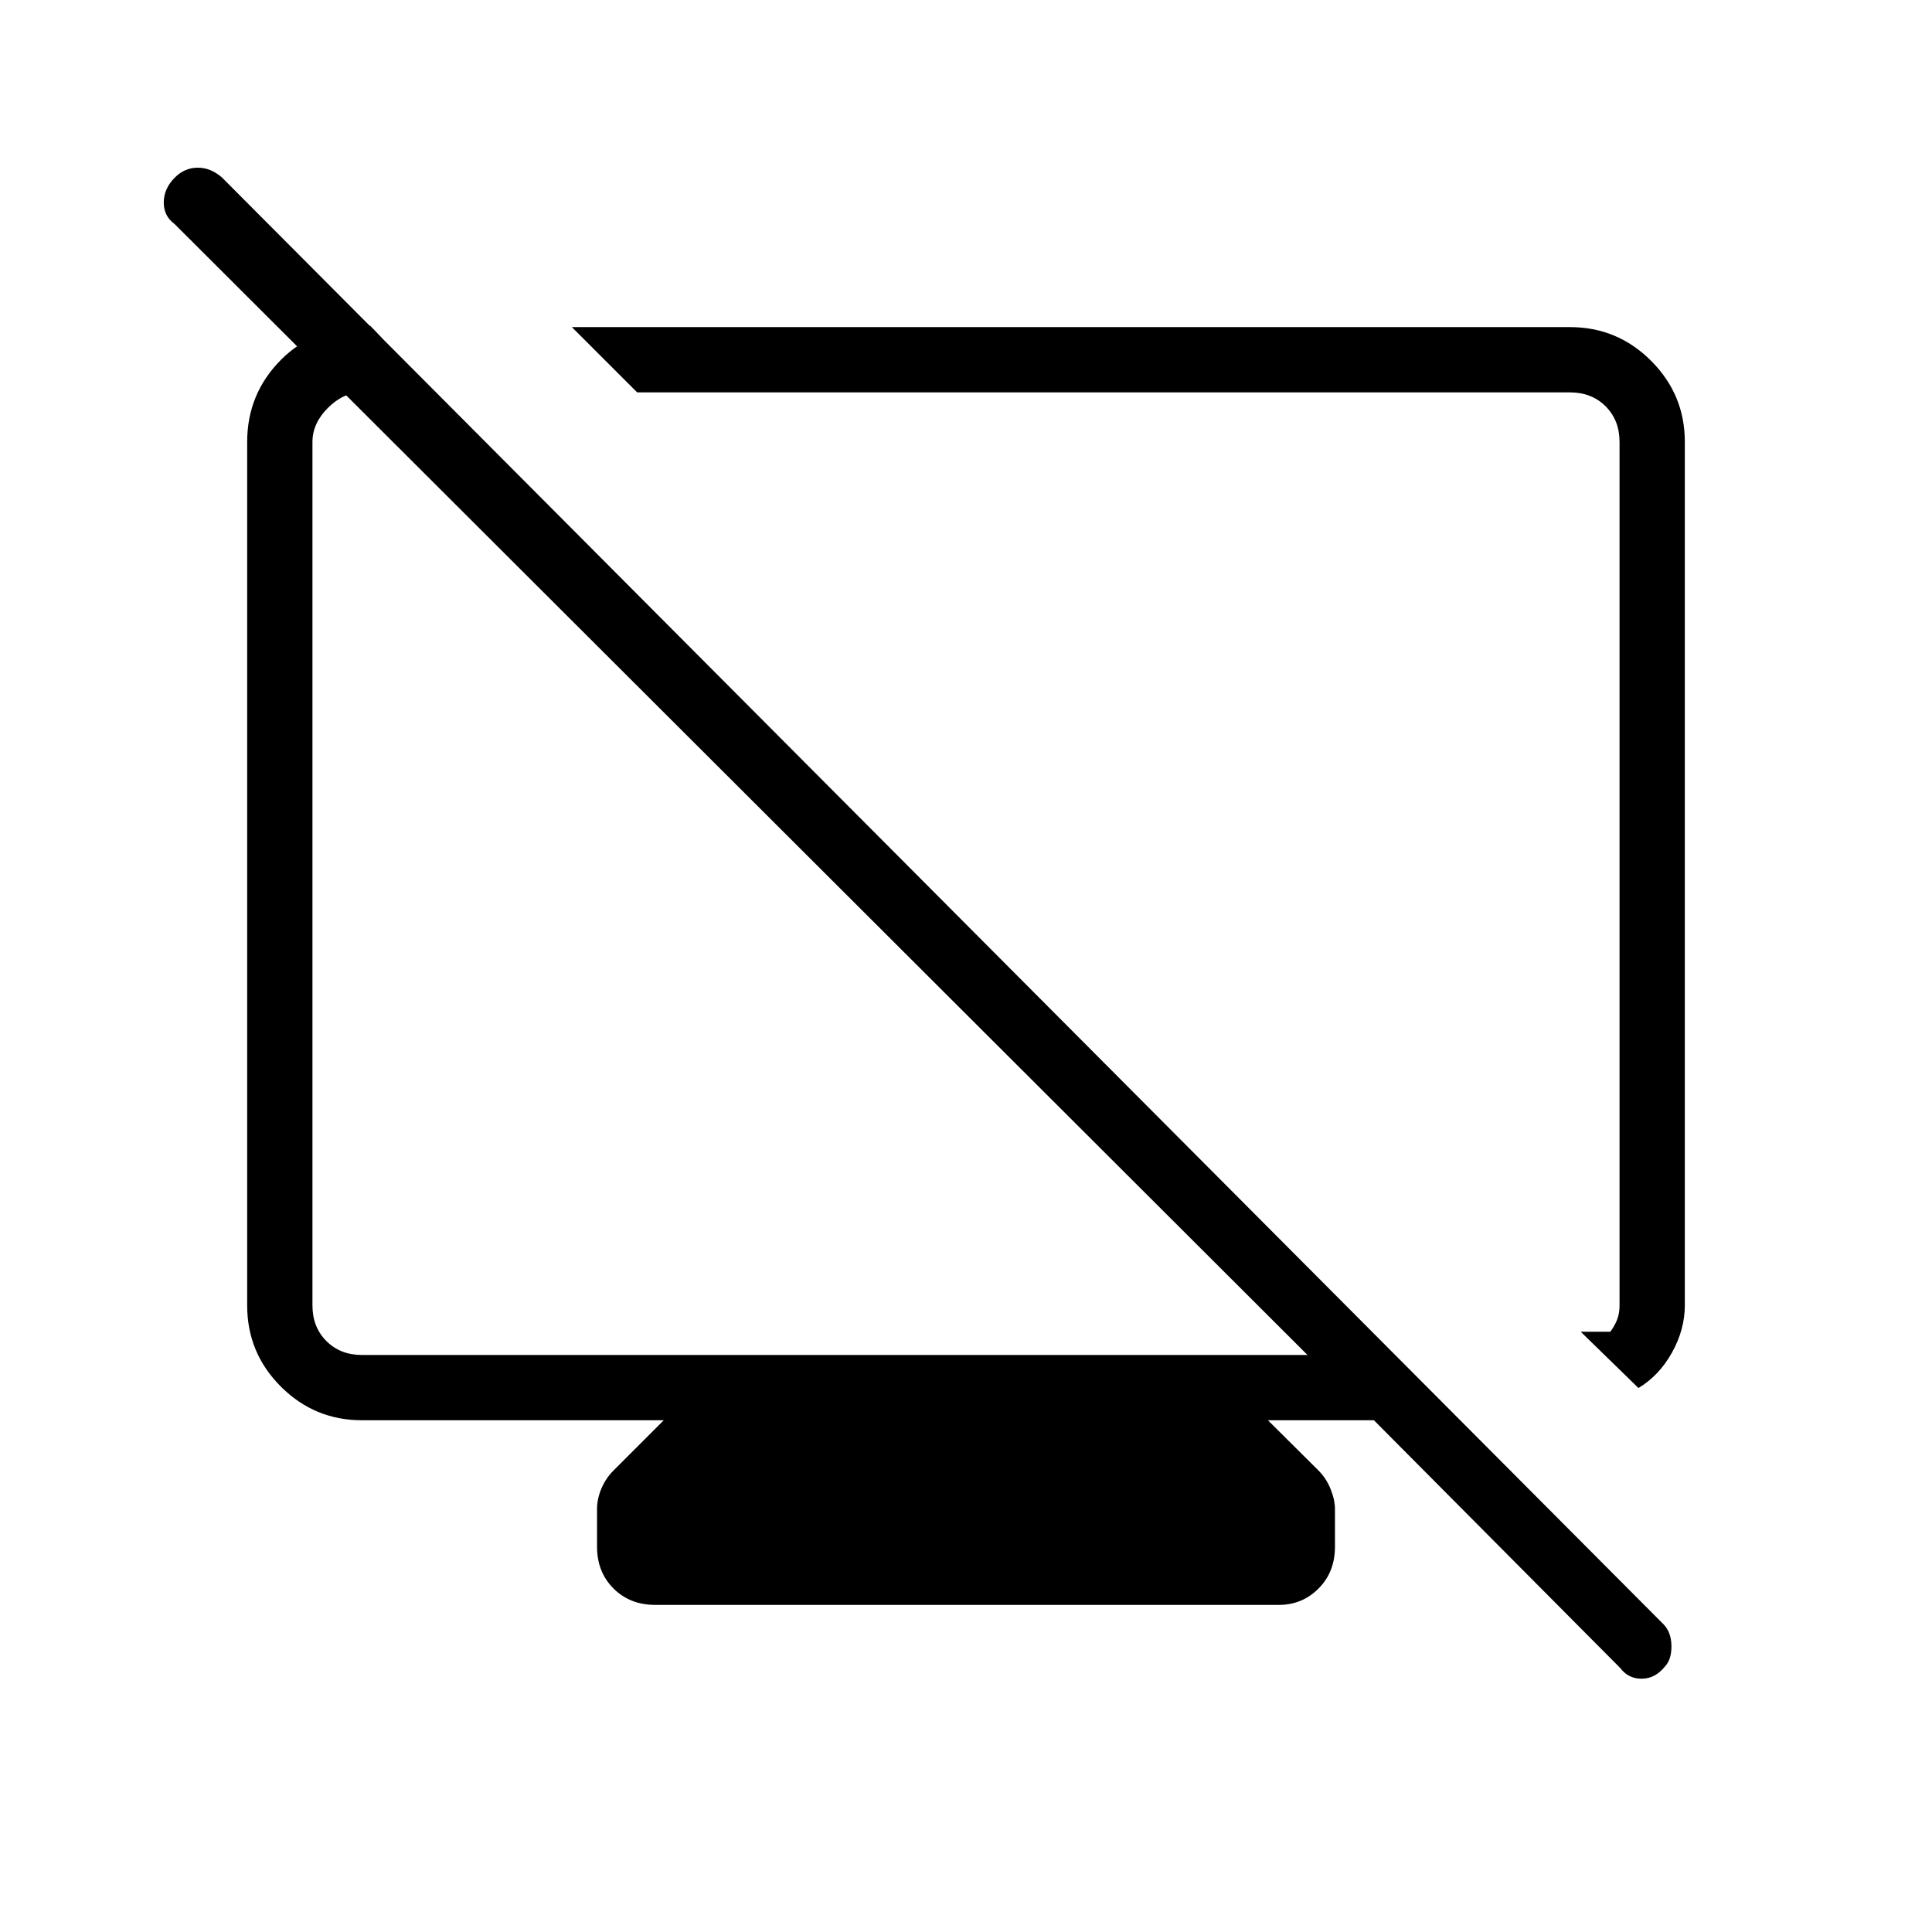 <svg xmlns="http://www.w3.org/2000/svg" height="40" viewBox="0 -960 960 960" width="40"><path d="m183.936-798.167 31.756 33.141h-35.821q-9.23 0-16.923 7.692-7.692 7.693-7.692 16.923v429.078q0 10.769 6.923 17.692t17.692 6.923h469.821L86.756-848.68q-5.461-3.974-5.385-10.859.077-6.884 5.642-12.372 4.846-4.769 11.272-4.769 6.427 0 11.984 4.846L826.68-152.808q3.769 3.975 3.846 10.603.077 6.628-3.026 10.038-4.897 6.231-11.628 6.308-6.731.077-10.808-5.333l-122.371-123.09h-52.667l25.125 24.972q3.811 3.793 5.997 9.163 2.185 5.369 2.185 10.077v18.647q0 12.552-8.126 20.718-8.127 8.167-19.714 8.167H325.551q-12.551 0-20.718-8.167-8.166-8.166-8.166-20.718v-18.801q0-5.033 2.185-10.163 2.186-5.13 5.997-8.923l24.971-24.972H179.871q-23.586 0-40.318-16.732-16.733-16.733-16.733-40.319v-429.078q0-23.923 16.827-40.839 16.827-16.917 44.289-16.917Zm630.205 527.872-28.679-27.961h14.667q2.307-3.077 3.461-6.154t1.154-6.923v-429.078q0-10.769-6.923-17.692t-17.692-6.923H316.602l-32.436-32.436h495.963q23.548 0 40.299 16.752 16.752 16.751 16.752 40.299v428.949q0 12.128-6.391 23.564-6.391 11.437-16.648 17.603ZM544-539.718Zm-147.397.885Z"/></svg>